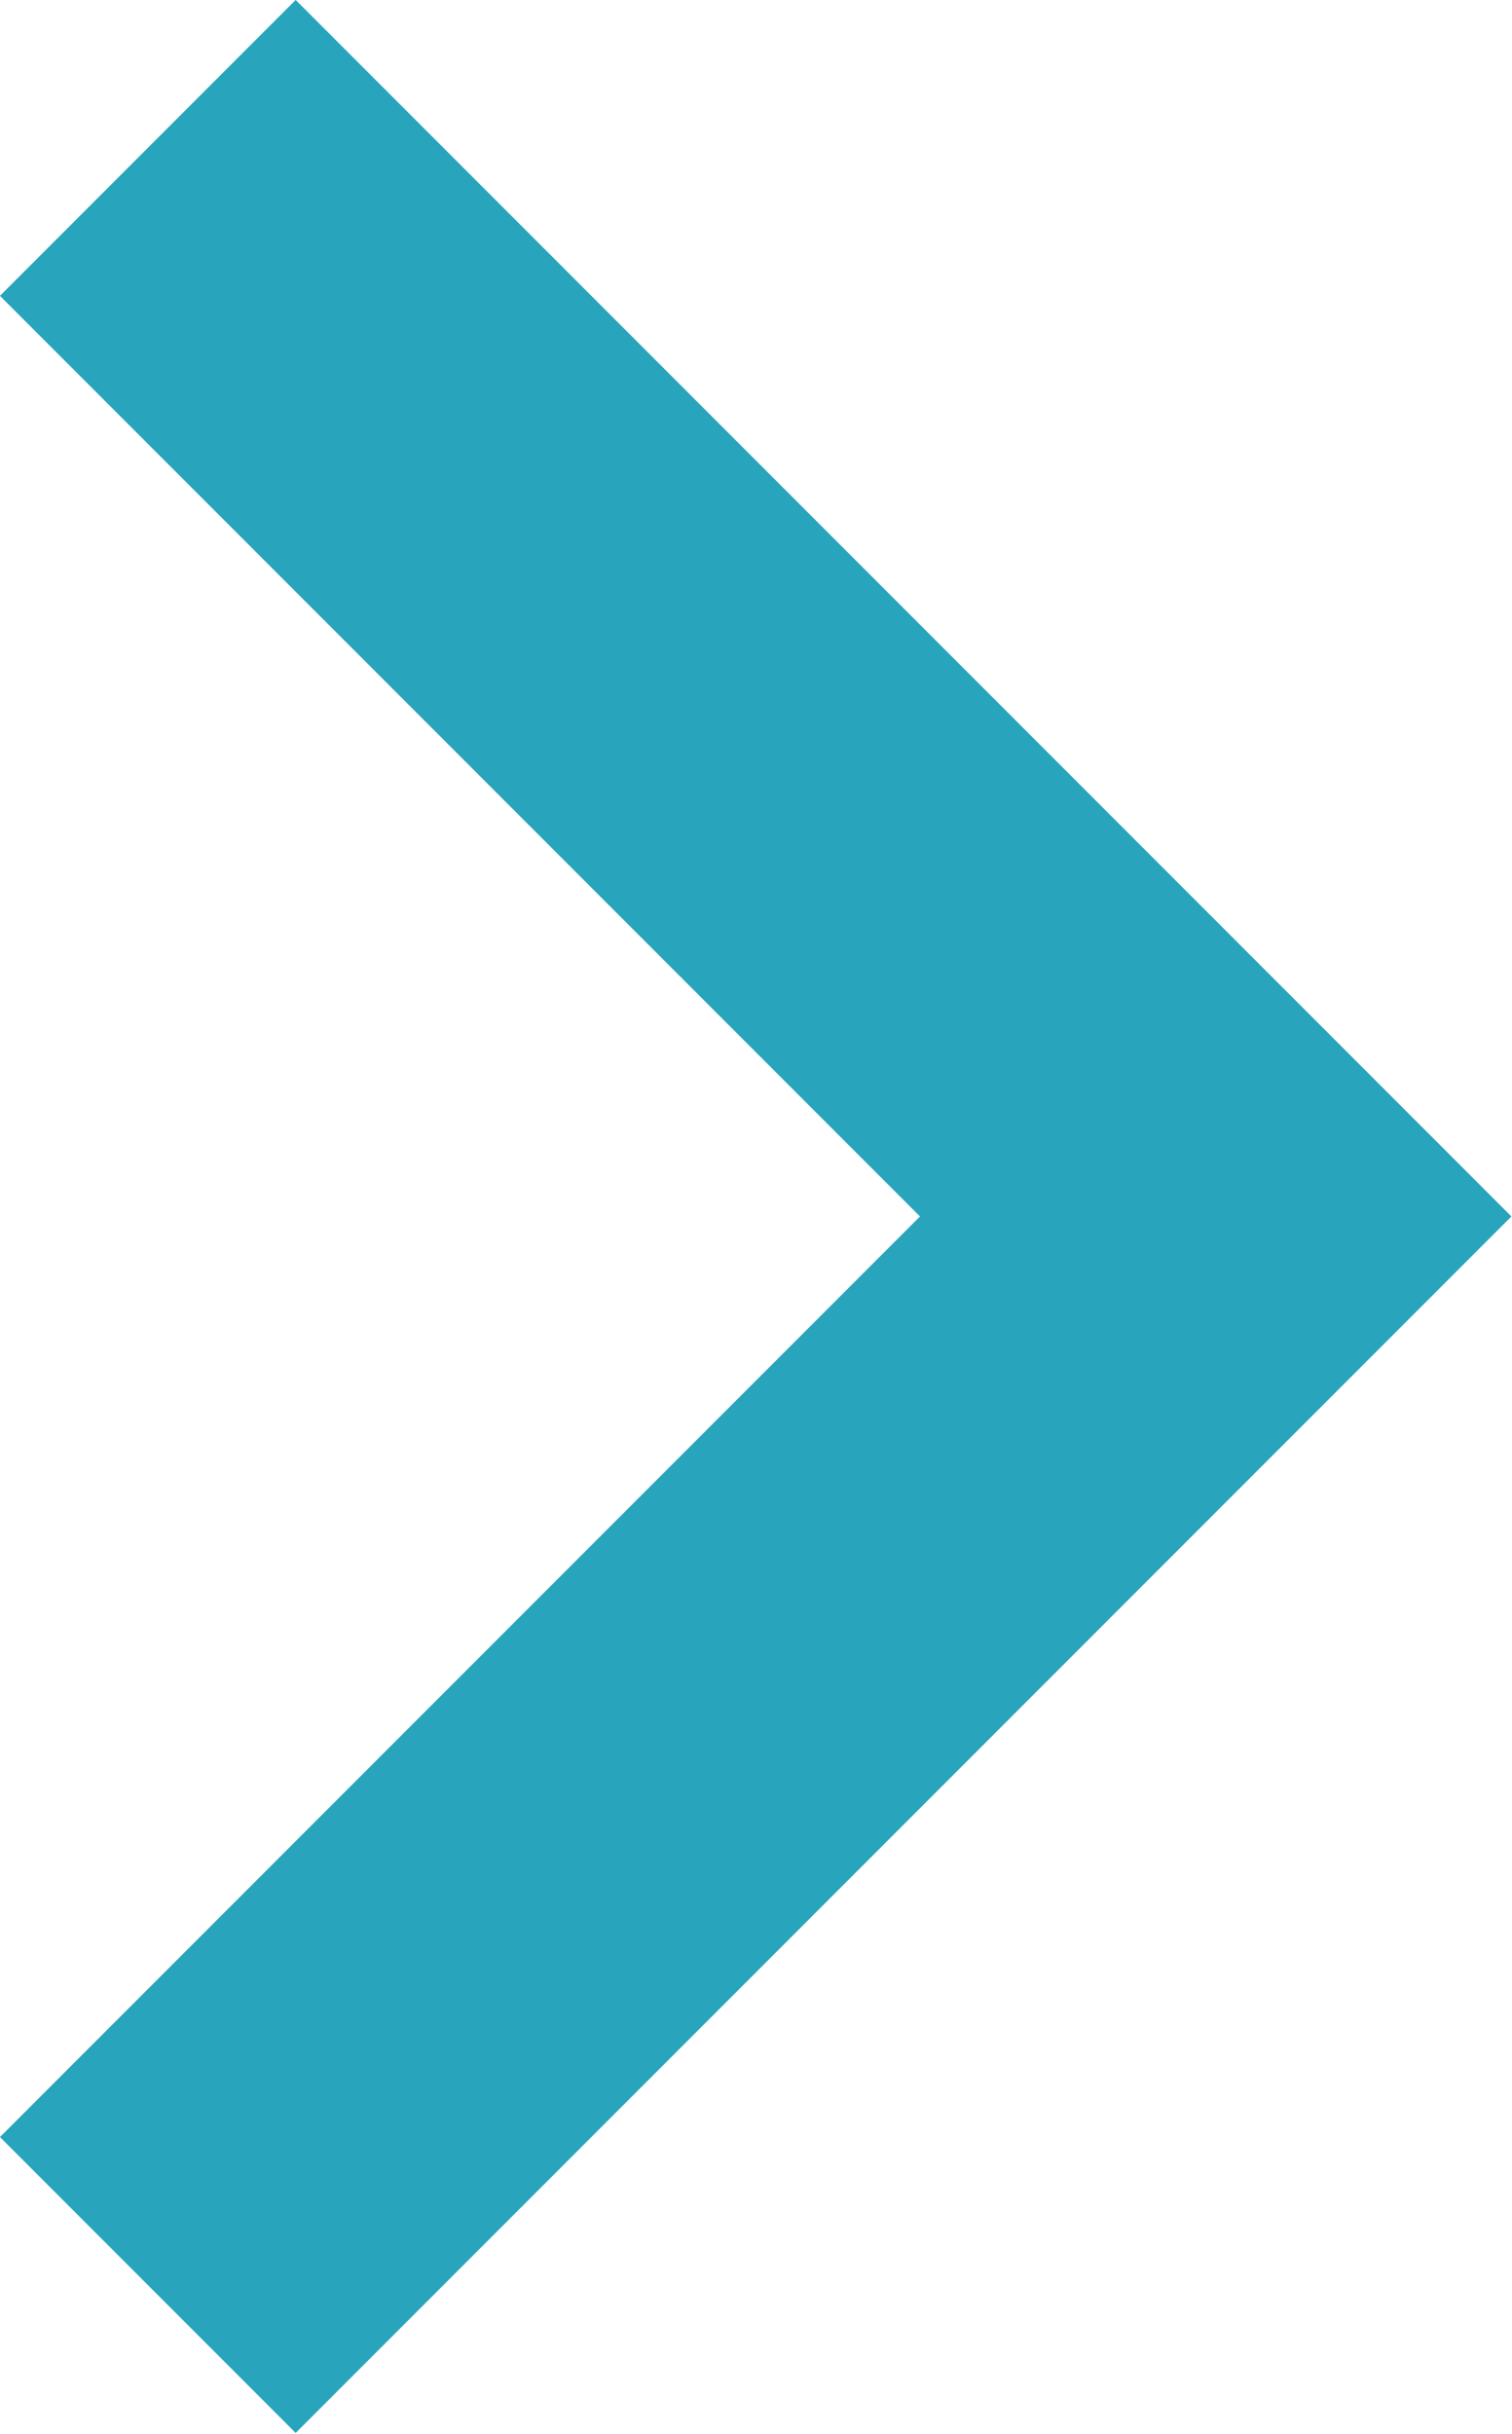 <svg xmlns="http://www.w3.org/2000/svg" width="7.231" height="11.634" viewBox="0 0 7.231 11.634">
  <g id="Icon_feather-arrow-right" data-name="Icon feather-arrow-right" transform="translate(-11.747 -6.086)">
    <path id="Pfad_88" data-name="Pfad 88" d="M18,7.5l4.4,4.4-4.4,4.4" transform="translate(-4.839 0)" fill="none" stroke="#28a5bc" stroke-linecap="square" stroke-width="2"/>
  </g>
</svg>
